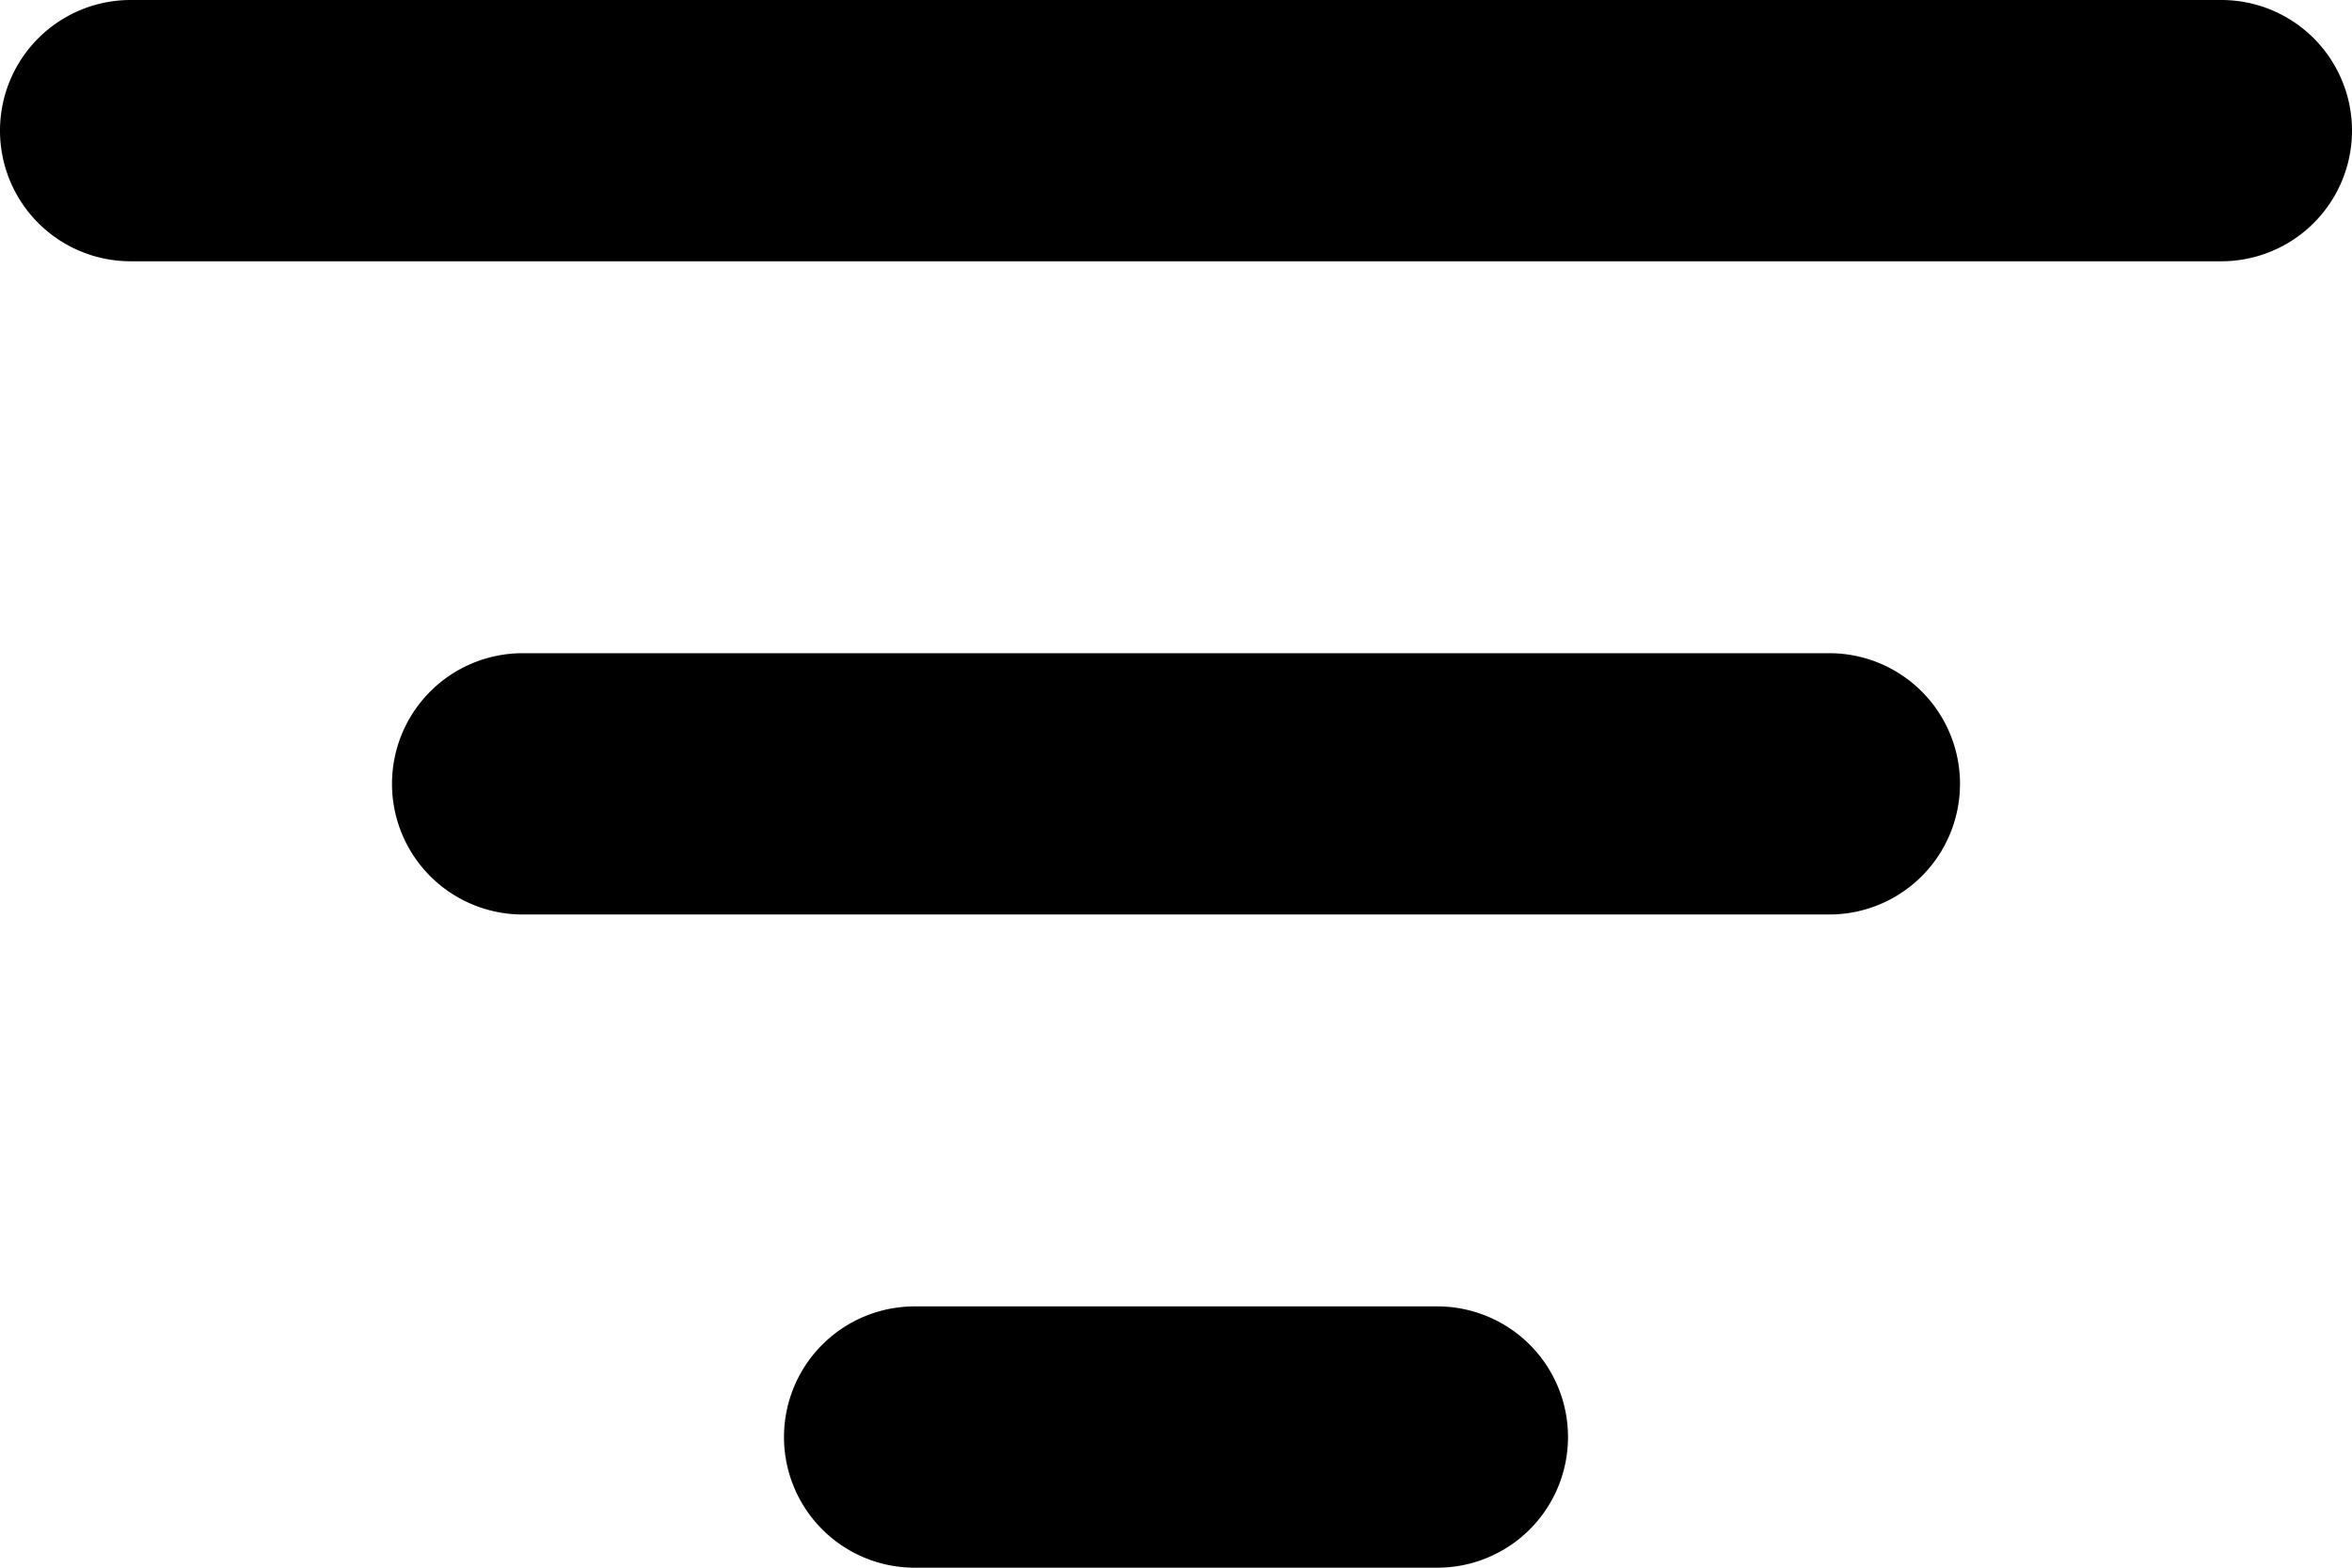 <svg width="18" height="12" fill="none" xmlns="http://www.w3.org/2000/svg"><path fill-rule="evenodd" clip-rule="evenodd" d="M0 1a1 1 0 0 1 1-1h16a1 1 0 1 1 0 2H1a1 1 0 0 1-1-1Zm3 5a1 1 0 0 1 1-1h10a1 1 0 1 1 0 2H4a1 1 0 0 1-1-1Zm3 5a1 1 0 0 1 1-1h4a1 1 0 1 1 0 2H7a1 1 0 0 1-1-1Z" fill="#000"/></svg>